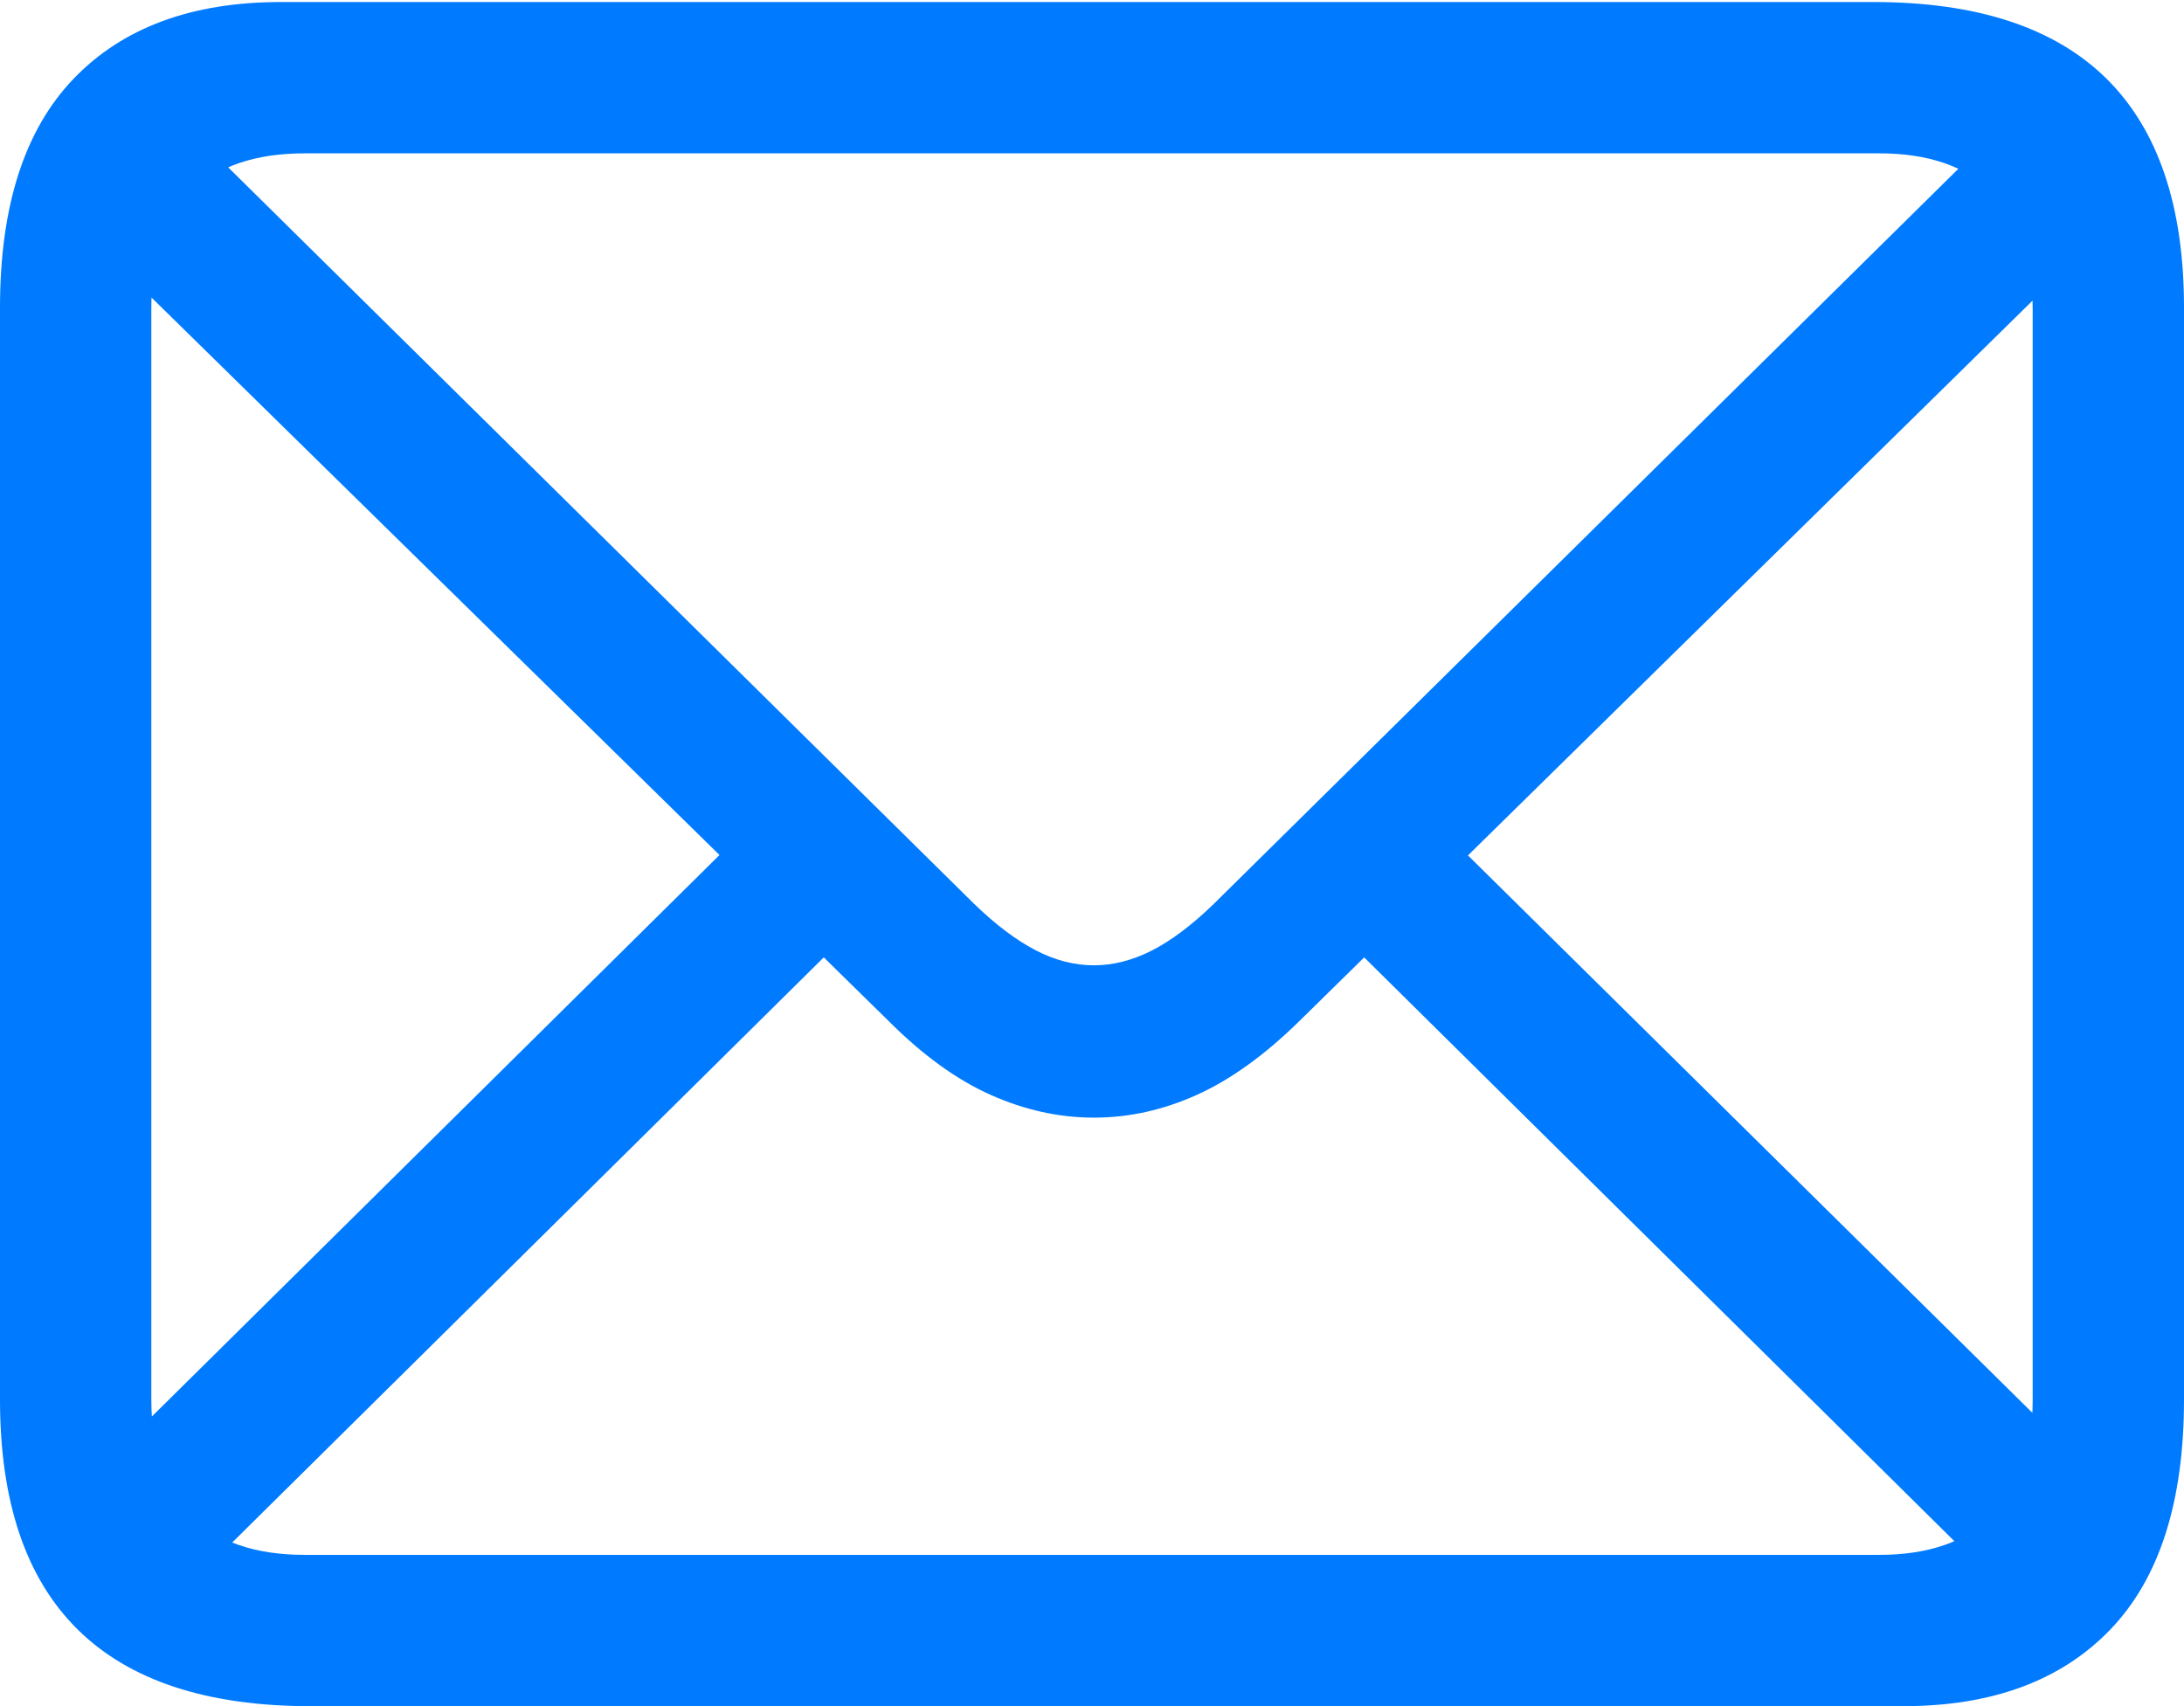<?xml version="1.0" encoding="UTF-8"?>
<!--Generator: Apple Native CoreSVG 175.5-->
<!DOCTYPE svg
PUBLIC "-//W3C//DTD SVG 1.1//EN"
       "http://www.w3.org/Graphics/SVG/1.1/DTD/svg11.dtd">
<svg version="1.1" xmlns="http://www.w3.org/2000/svg" xmlns:xlink="http://www.w3.org/1999/xlink" width="21.562" height="16.846">
 <g>
  <rect height="16.846" opacity="0" width="21.562" x="0" y="0"/>
  <path d="M3.066 16.846L18.789 16.846Q20.107 16.846 20.835 16.089Q21.562 15.332 21.562 13.818L21.562 3.037Q21.562 1.533 20.796 0.776Q20.029 0.02 18.496 0.02L2.773 0.02Q1.455 0.02 0.728 0.776Q0 1.533 0 3.037L0 13.818Q0 15.332 0.767 16.089Q1.533 16.846 3.066 16.846ZM3.008 15.352Q2.275 15.352 1.885 14.966Q1.494 14.58 1.494 13.818L1.494 3.037Q1.494 2.285 1.885 1.899Q2.275 1.514 3.008 1.514L18.555 1.514Q19.277 1.514 19.673 1.899Q20.068 2.285 20.068 3.047L20.068 13.828Q20.068 14.58 19.673 14.966Q19.277 15.352 18.555 15.352ZM10.801 11.035Q11.318 11.035 11.816 10.81Q12.315 10.586 12.832 10.078L20.762 2.285L19.746 1.26L11.982 8.926Q11.66 9.238 11.372 9.385Q11.084 9.531 10.801 9.531Q10.508 9.531 10.22 9.38Q9.932 9.229 9.619 8.926L1.816 1.221L0.791 2.246L8.77 10.078Q9.277 10.586 9.78 10.81Q10.283 11.035 10.801 11.035ZM19.648 15.566L20.664 14.541L14.346 8.301L13.33 9.316ZM0.928 14.551L1.943 15.576L8.271 9.316L7.246 8.301Z" fill="#007aff"/>
 </g>
</svg>
